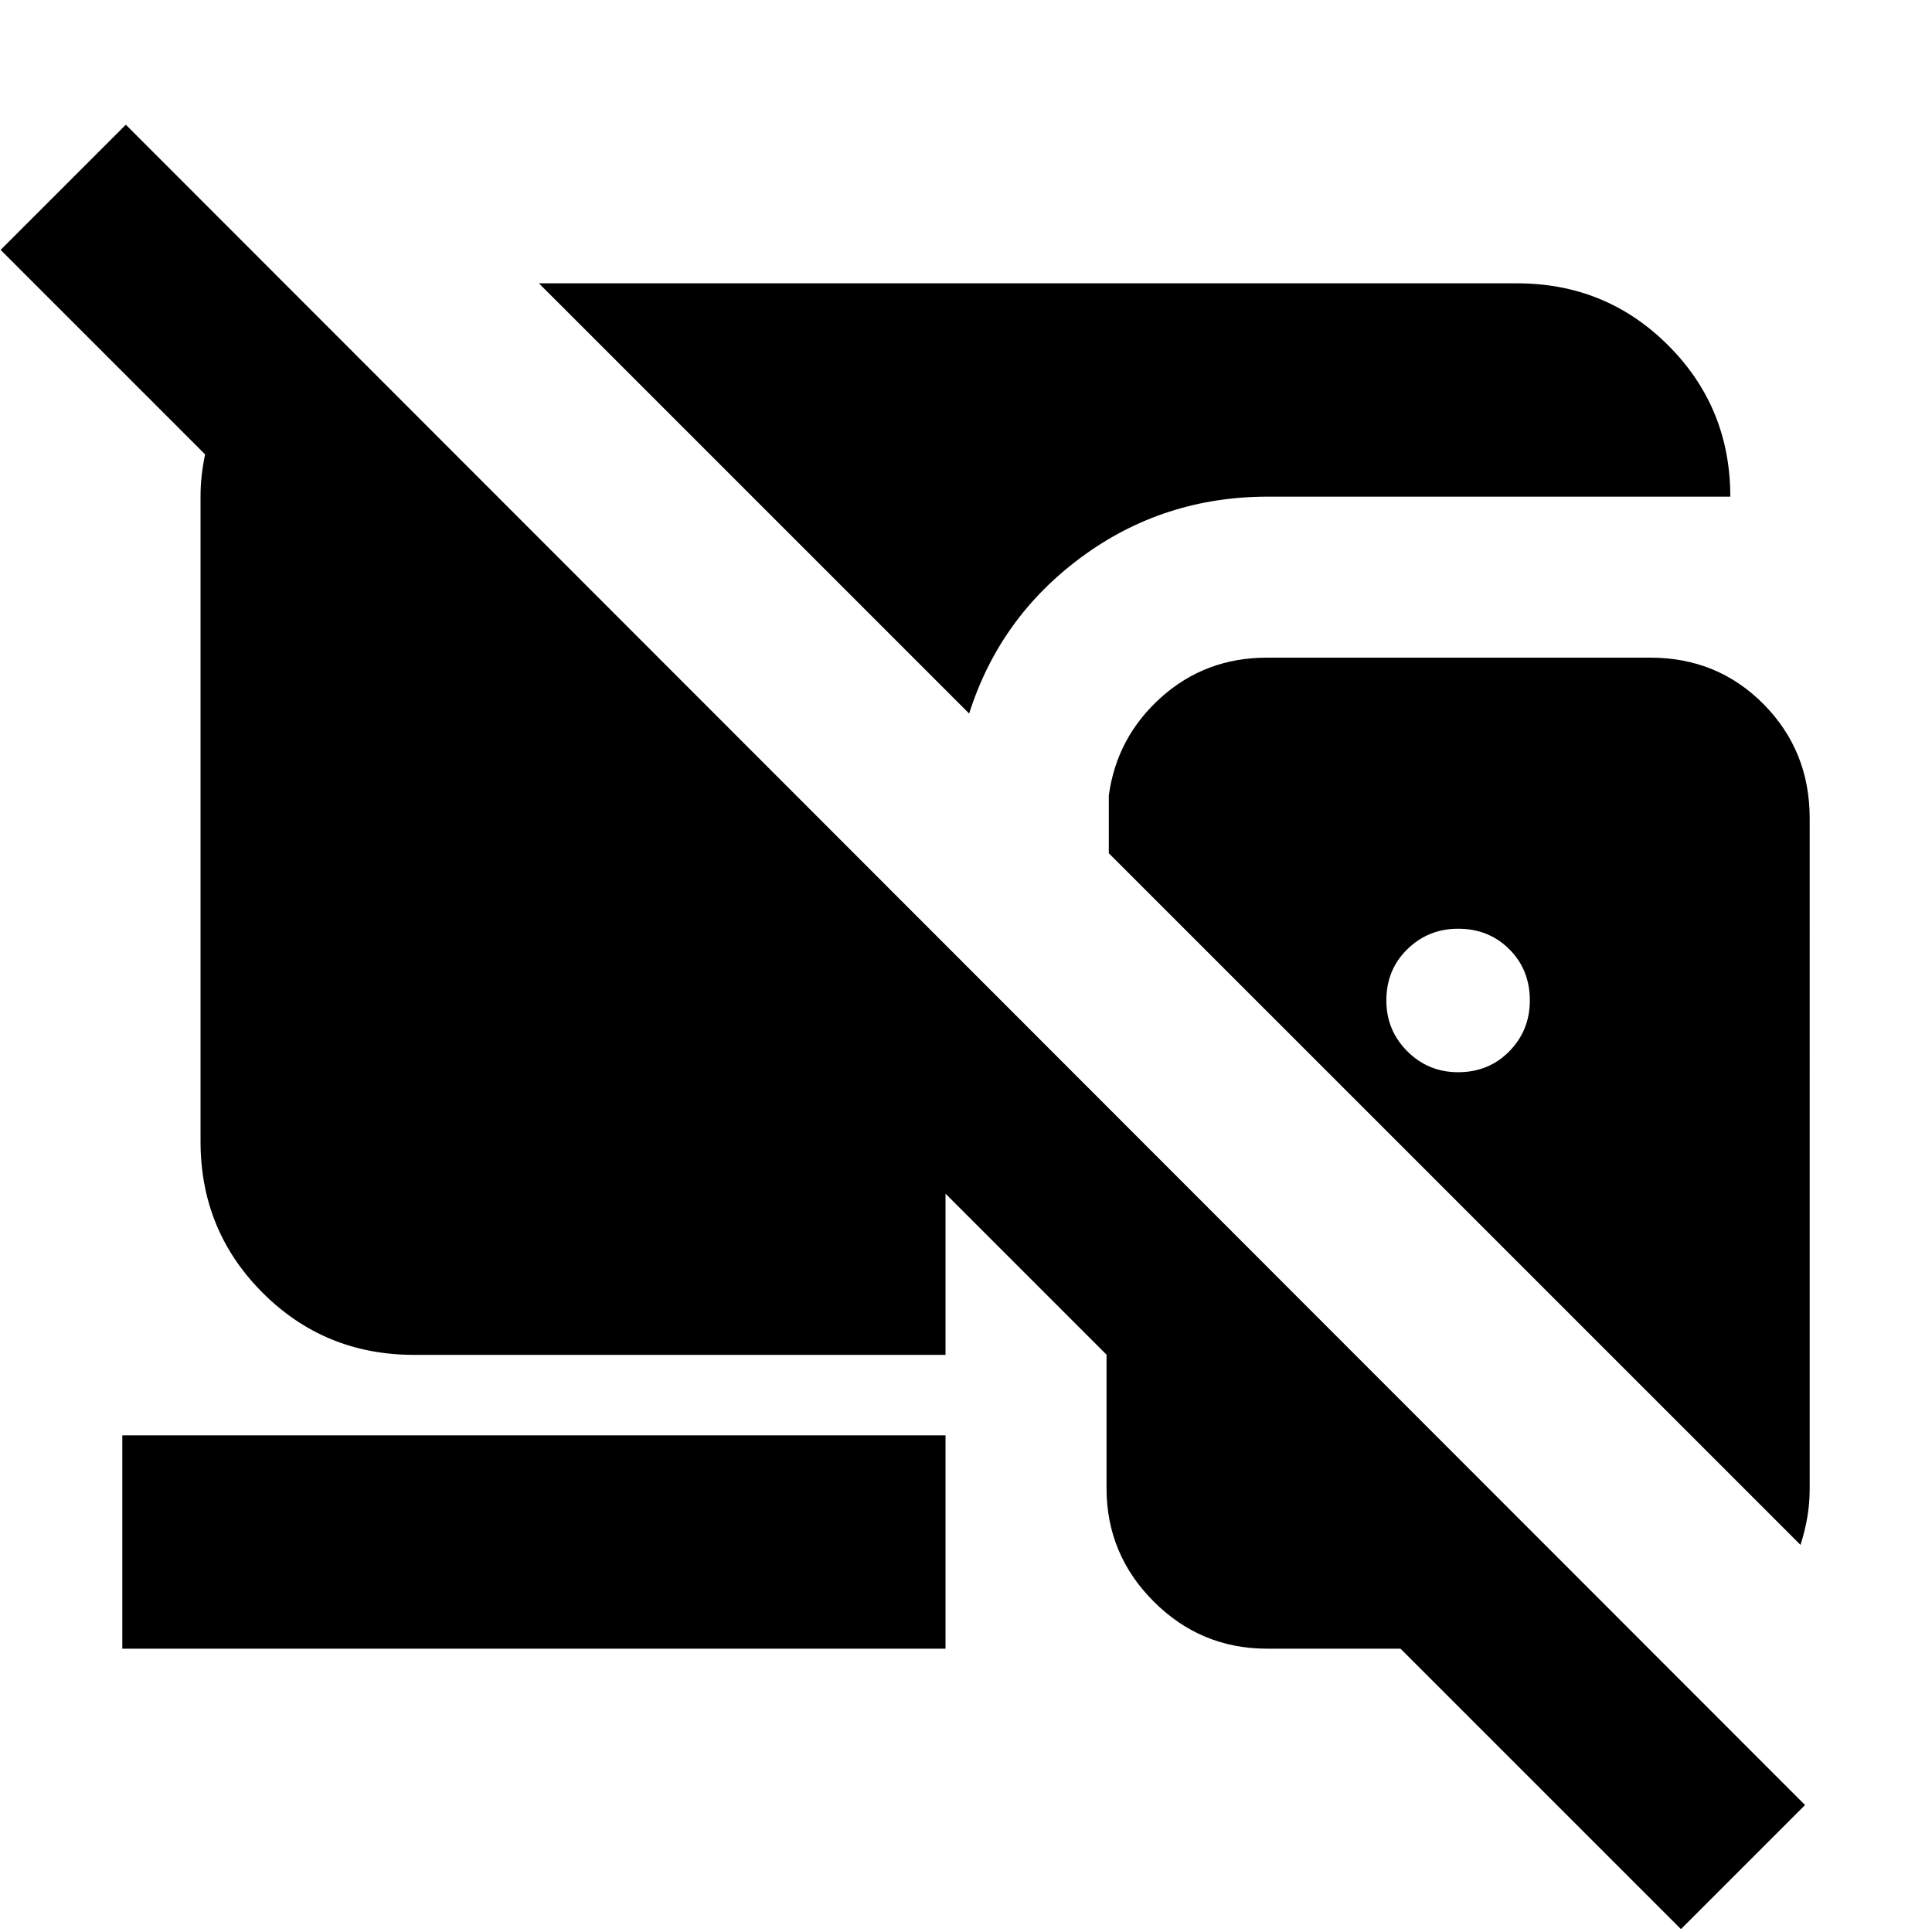 <svg xmlns="http://www.w3.org/2000/svg" height="24" viewBox="0 -960 960 960" width="24"><path d="M835.26-1.43 695.91-140.78h-66.3q-32.91 0-56.35-23.44-23.43-23.43-23.43-56.35v-66.3l-80-80v80.09H205.65q-44.3 0-75.15-30.85-30.85-30.85-30.85-75.15v-320.44q0-5.39.57-10.5.56-5.11 1.69-10.5L.3-835.83l62.22-62.21L896.91-63.09 835.26-1.43ZM481.57-605.44 267.78-819.22h486q44.31 0 75.16 30.85 30.84 30.85 30.84 75.15H630.11q-51.98 0-92.68 30-40.71 30-55.86 77.78Zm413.08 413.09L550.96-536.04v-28.7q3.95-28.96 25.97-48.72 22.03-19.76 52.68-19.76H820q33.48 0 56.35 23.16 22.87 23.15 22.87 56.63V-220q0 7.13-1.2 14.04-1.2 6.92-3.37 13.61ZM724.52-427.22q15.26 0 25.46-10.41 10.19-10.41 10.19-25.24 0-15.26-10.19-25.45-10.2-10.2-25.46-10.2-14.82 0-25.24 10.2-10.41 10.19-10.41 25.45 0 14.83 10.41 25.24 10.42 10.41 25.24 10.41ZM60.78-140.78v-106h409.05v106H60.78Z"/></svg>